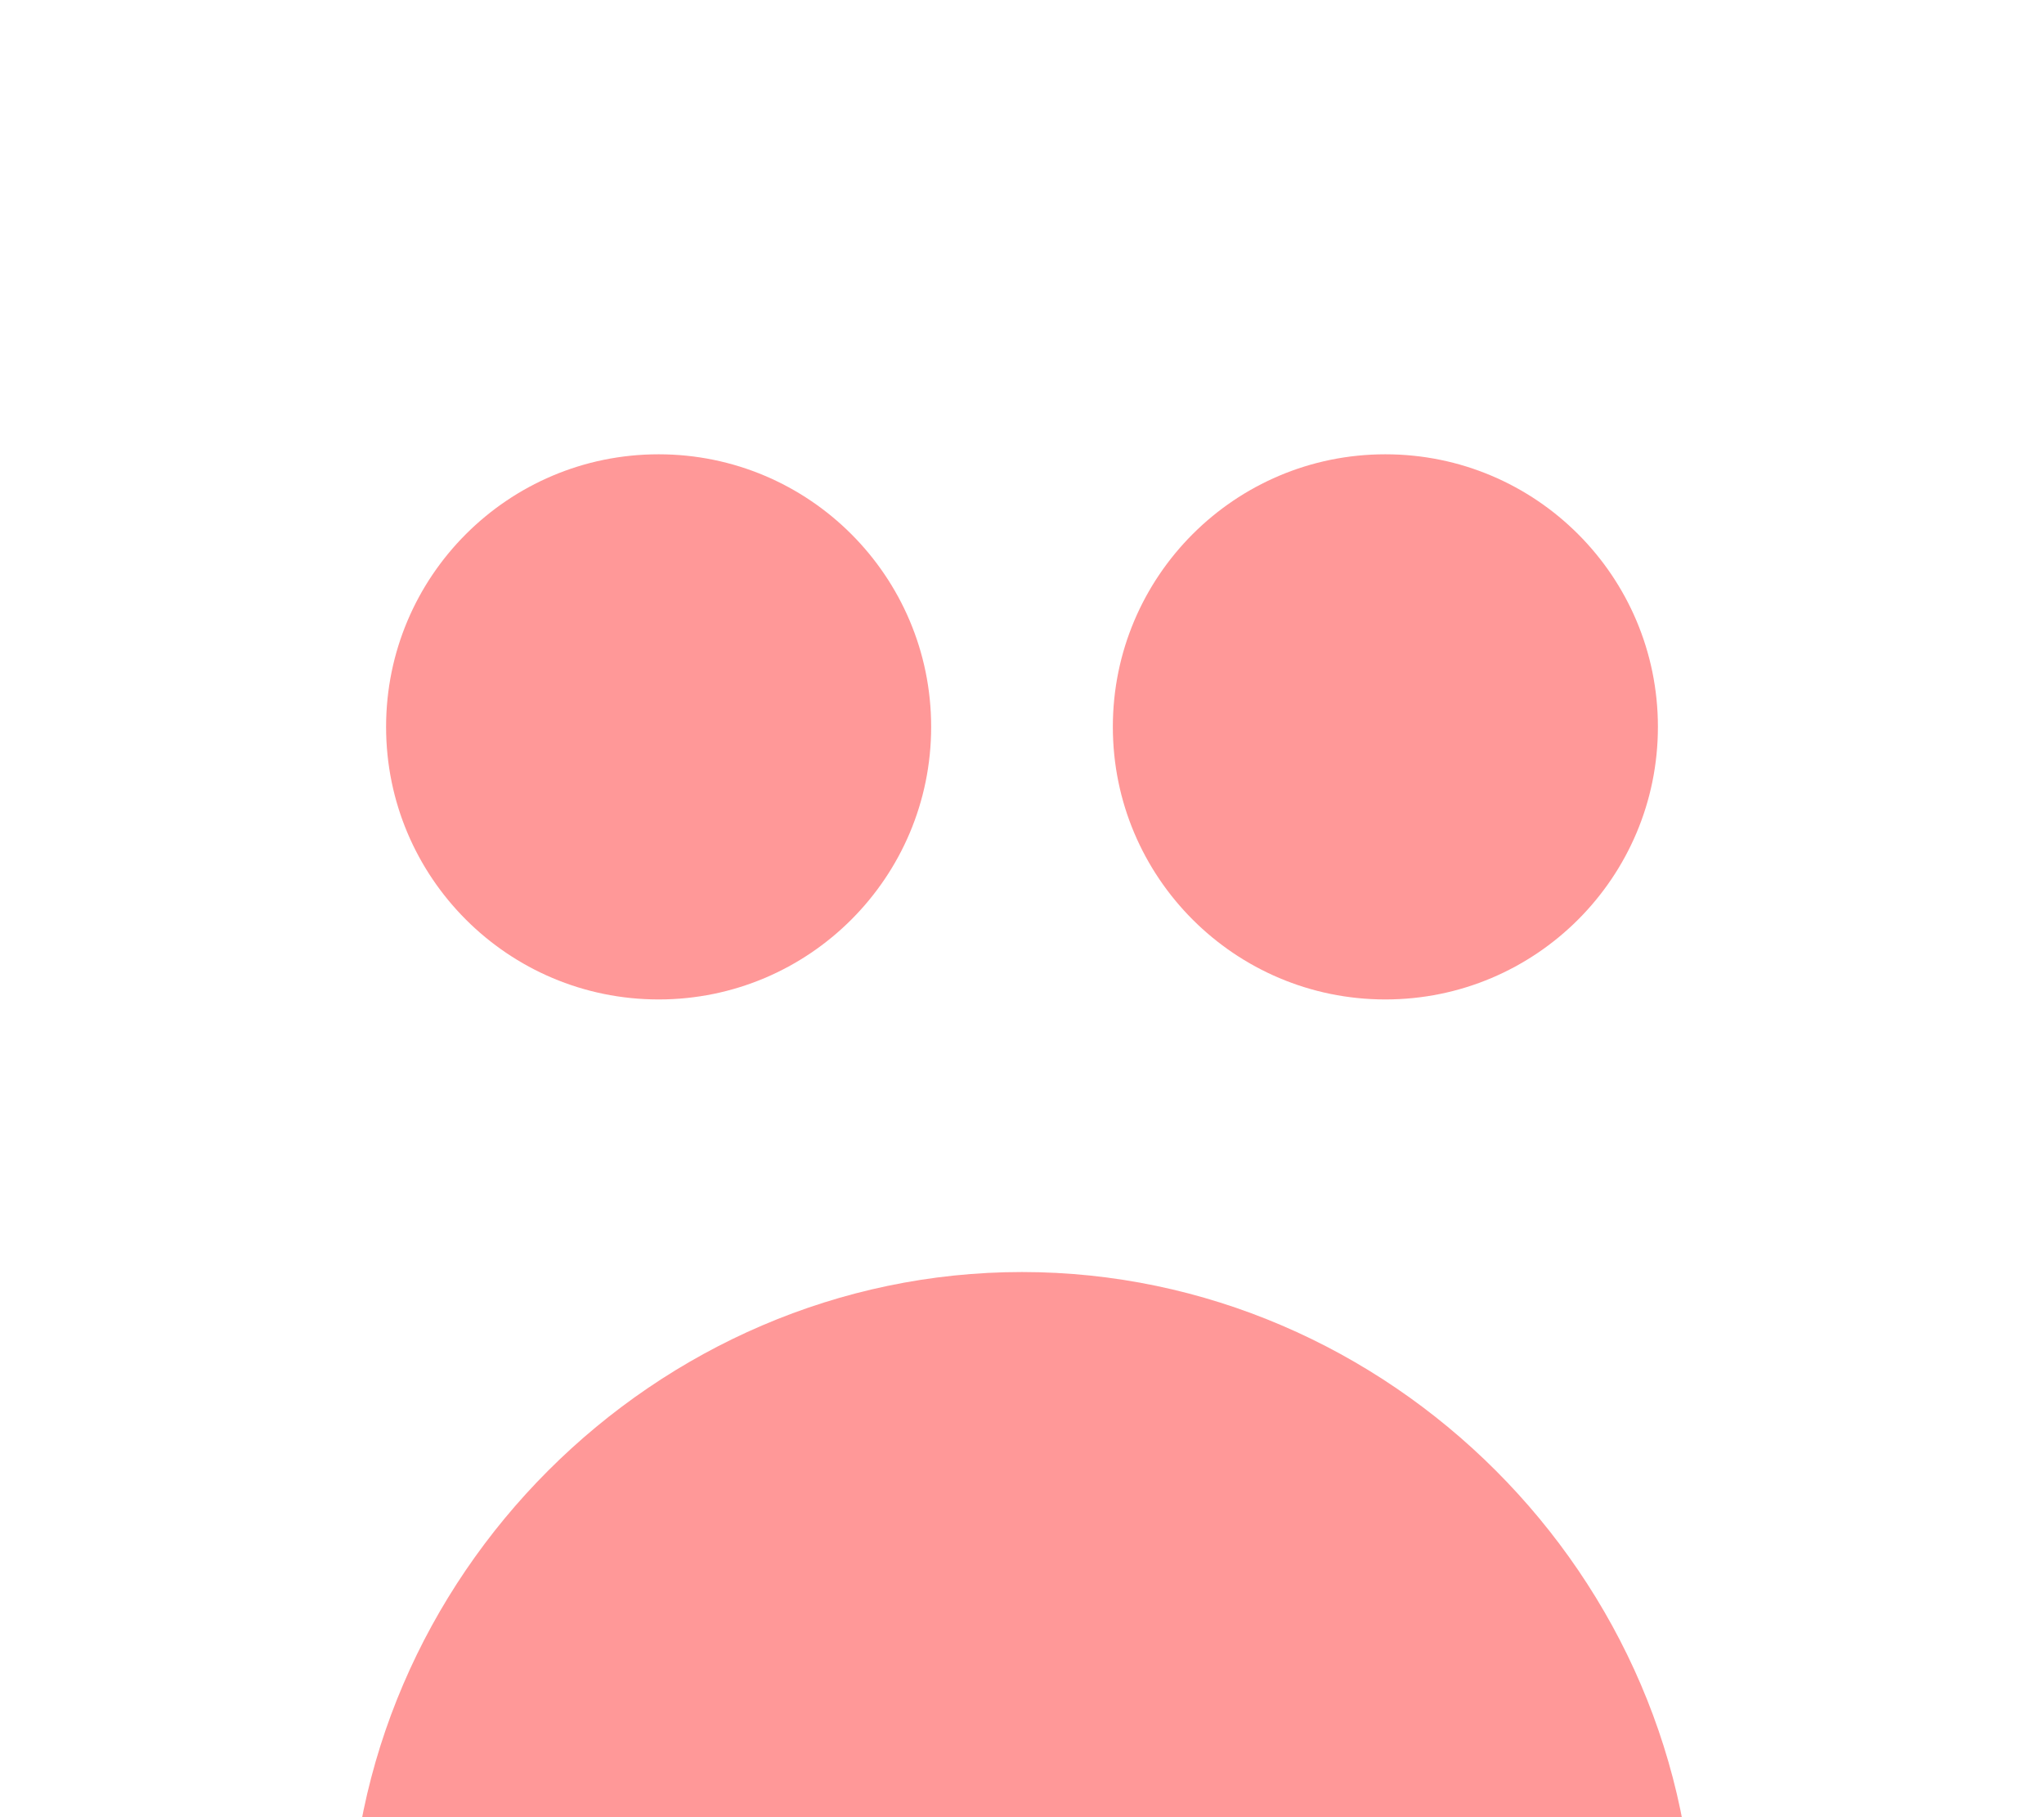 <svg xmlns="http://www.w3.org/2000/svg" width="18" height="16" viewBox="0 0 100 100">
  <circle cx="30" cy="40" r="15" fill="#FF9898"/>
  <circle cx="70" cy="40" r="15" fill="#FF9898"/>
  <path d="M50 70C29.8 70 13 86.8 13 107h74c0-20.2-16.8-37-37-37z" fill="#FF9898"/>
</svg>
